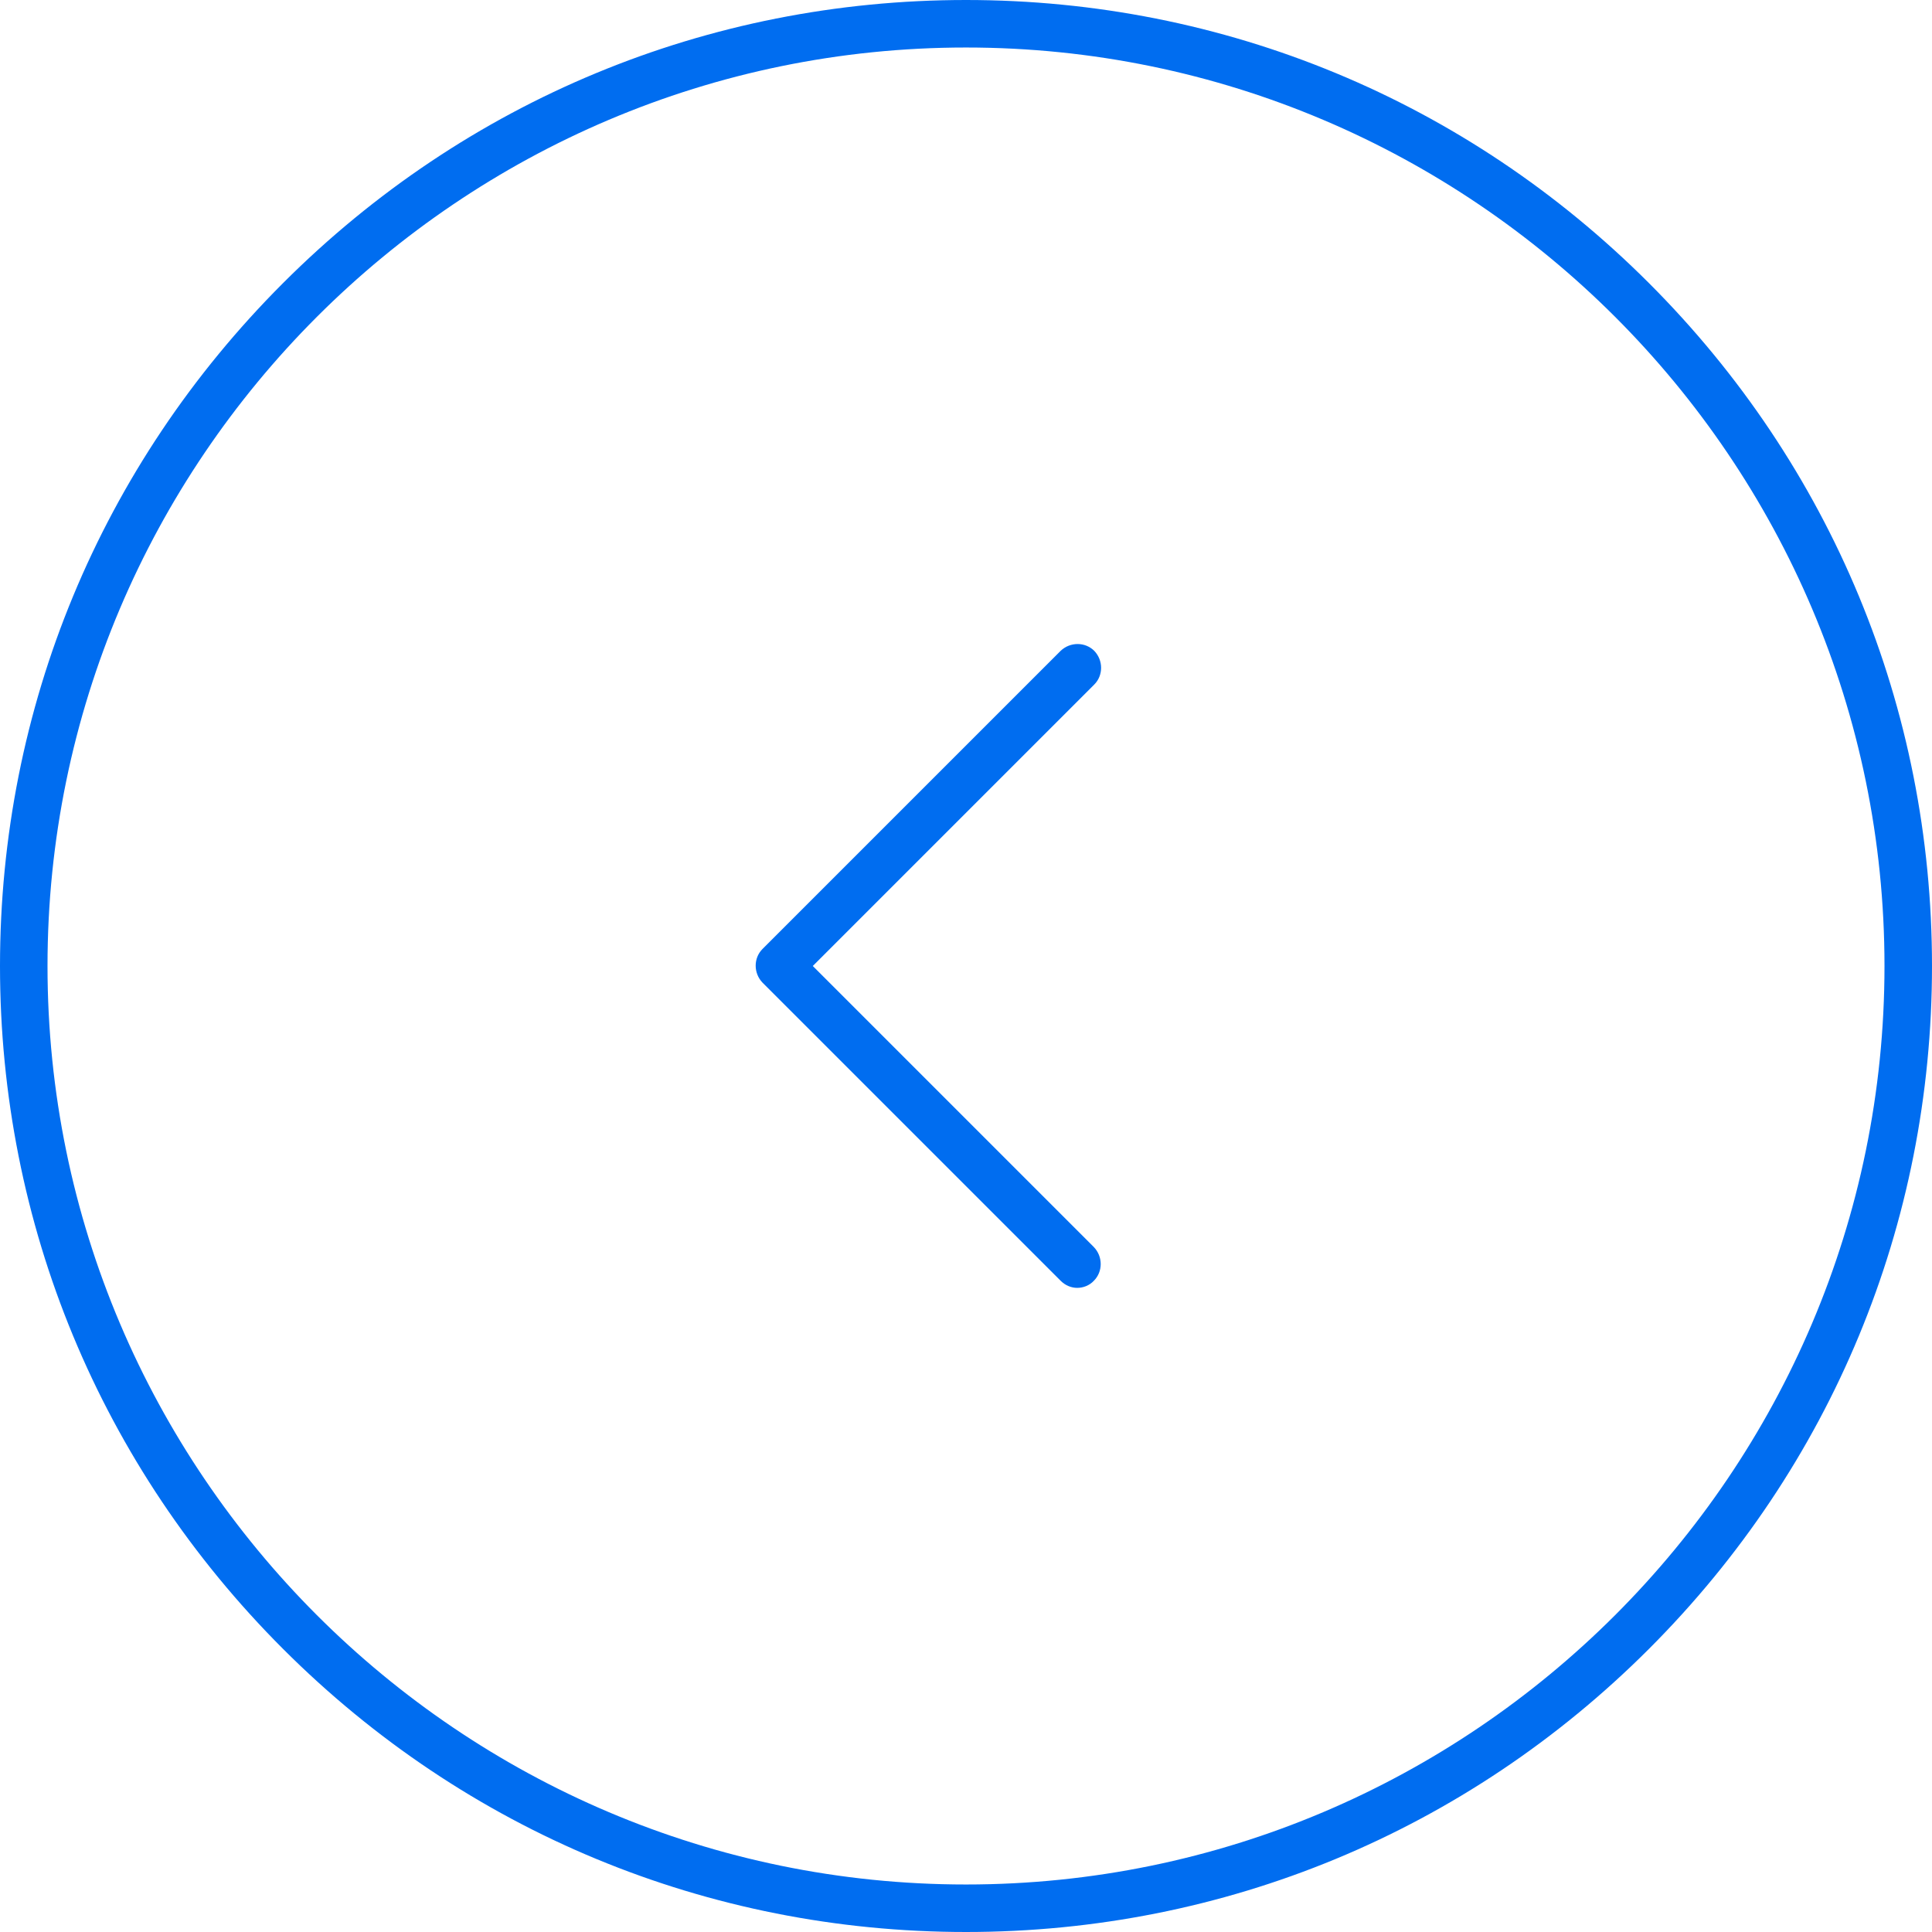 <?xml version="1.0" encoding="iso-8859-1"?>
<!-- Generator: Adobe Illustrator 19.0.0, SVG Export Plug-In . SVG Version: 6.00 Build 0)  -->
<svg xmlns="http://www.w3.org/2000/svg" xmlns:xlink="http://www.w3.org/1999/xlink" version="1.1" id="Layer_1" x="0px" y="0px" viewBox="0 0 488 488" style="enable-background:new 0 0 488 488;" xml:space="preserve" width="512px" height="512px">
<g>
	<g>
		<path d="M416.5,71.5C370.4,25.4,309.2,0,244,0S117.6,25.4,71.5,71.5C25.4,117.6,0,178.8,0,244s25.4,126.4,71.5,172.5    C117.6,462.6,178.8,488,244,488s126.4-25.4,172.5-71.5C462.6,370.4,488,309.2,488,244S462.6,117.6,416.5,71.5z M244,476    C116.1,476,12,371.9,12,244S116.1,12,244,12s232,104.1,232,232S371.9,476,244,476z" fill="#006DF0"/>
	</g>
</g>
<g>
	<g>
		<path d="M205.3,244l71.1-71.1c2.3-2.3,2.3-6.1,0-8.5c-2.3-2.3-6.1-2.3-8.5,0l-75.3,75.3c-2.3,2.3-2.3,6.1,0,8.5l75.3,75.3    c1.2,1.2,2.7,1.8,4.2,1.8s3.1-0.6,4.2-1.8c2.3-2.3,2.3-6.1,0-8.5L205.3,244z" fill="#006DF0"/>
	</g>
</g>
<g>
</g>
<g>
</g>
<g>
</g>
<g>
</g>
<g>
</g>
<g>
</g>
<g>
</g>
<g>
</g>
<g>
</g>
<g>
</g>
<g>
</g>
<g>
</g>
<g>
</g>
<g>
</g>
<g>
</g>
</svg>
